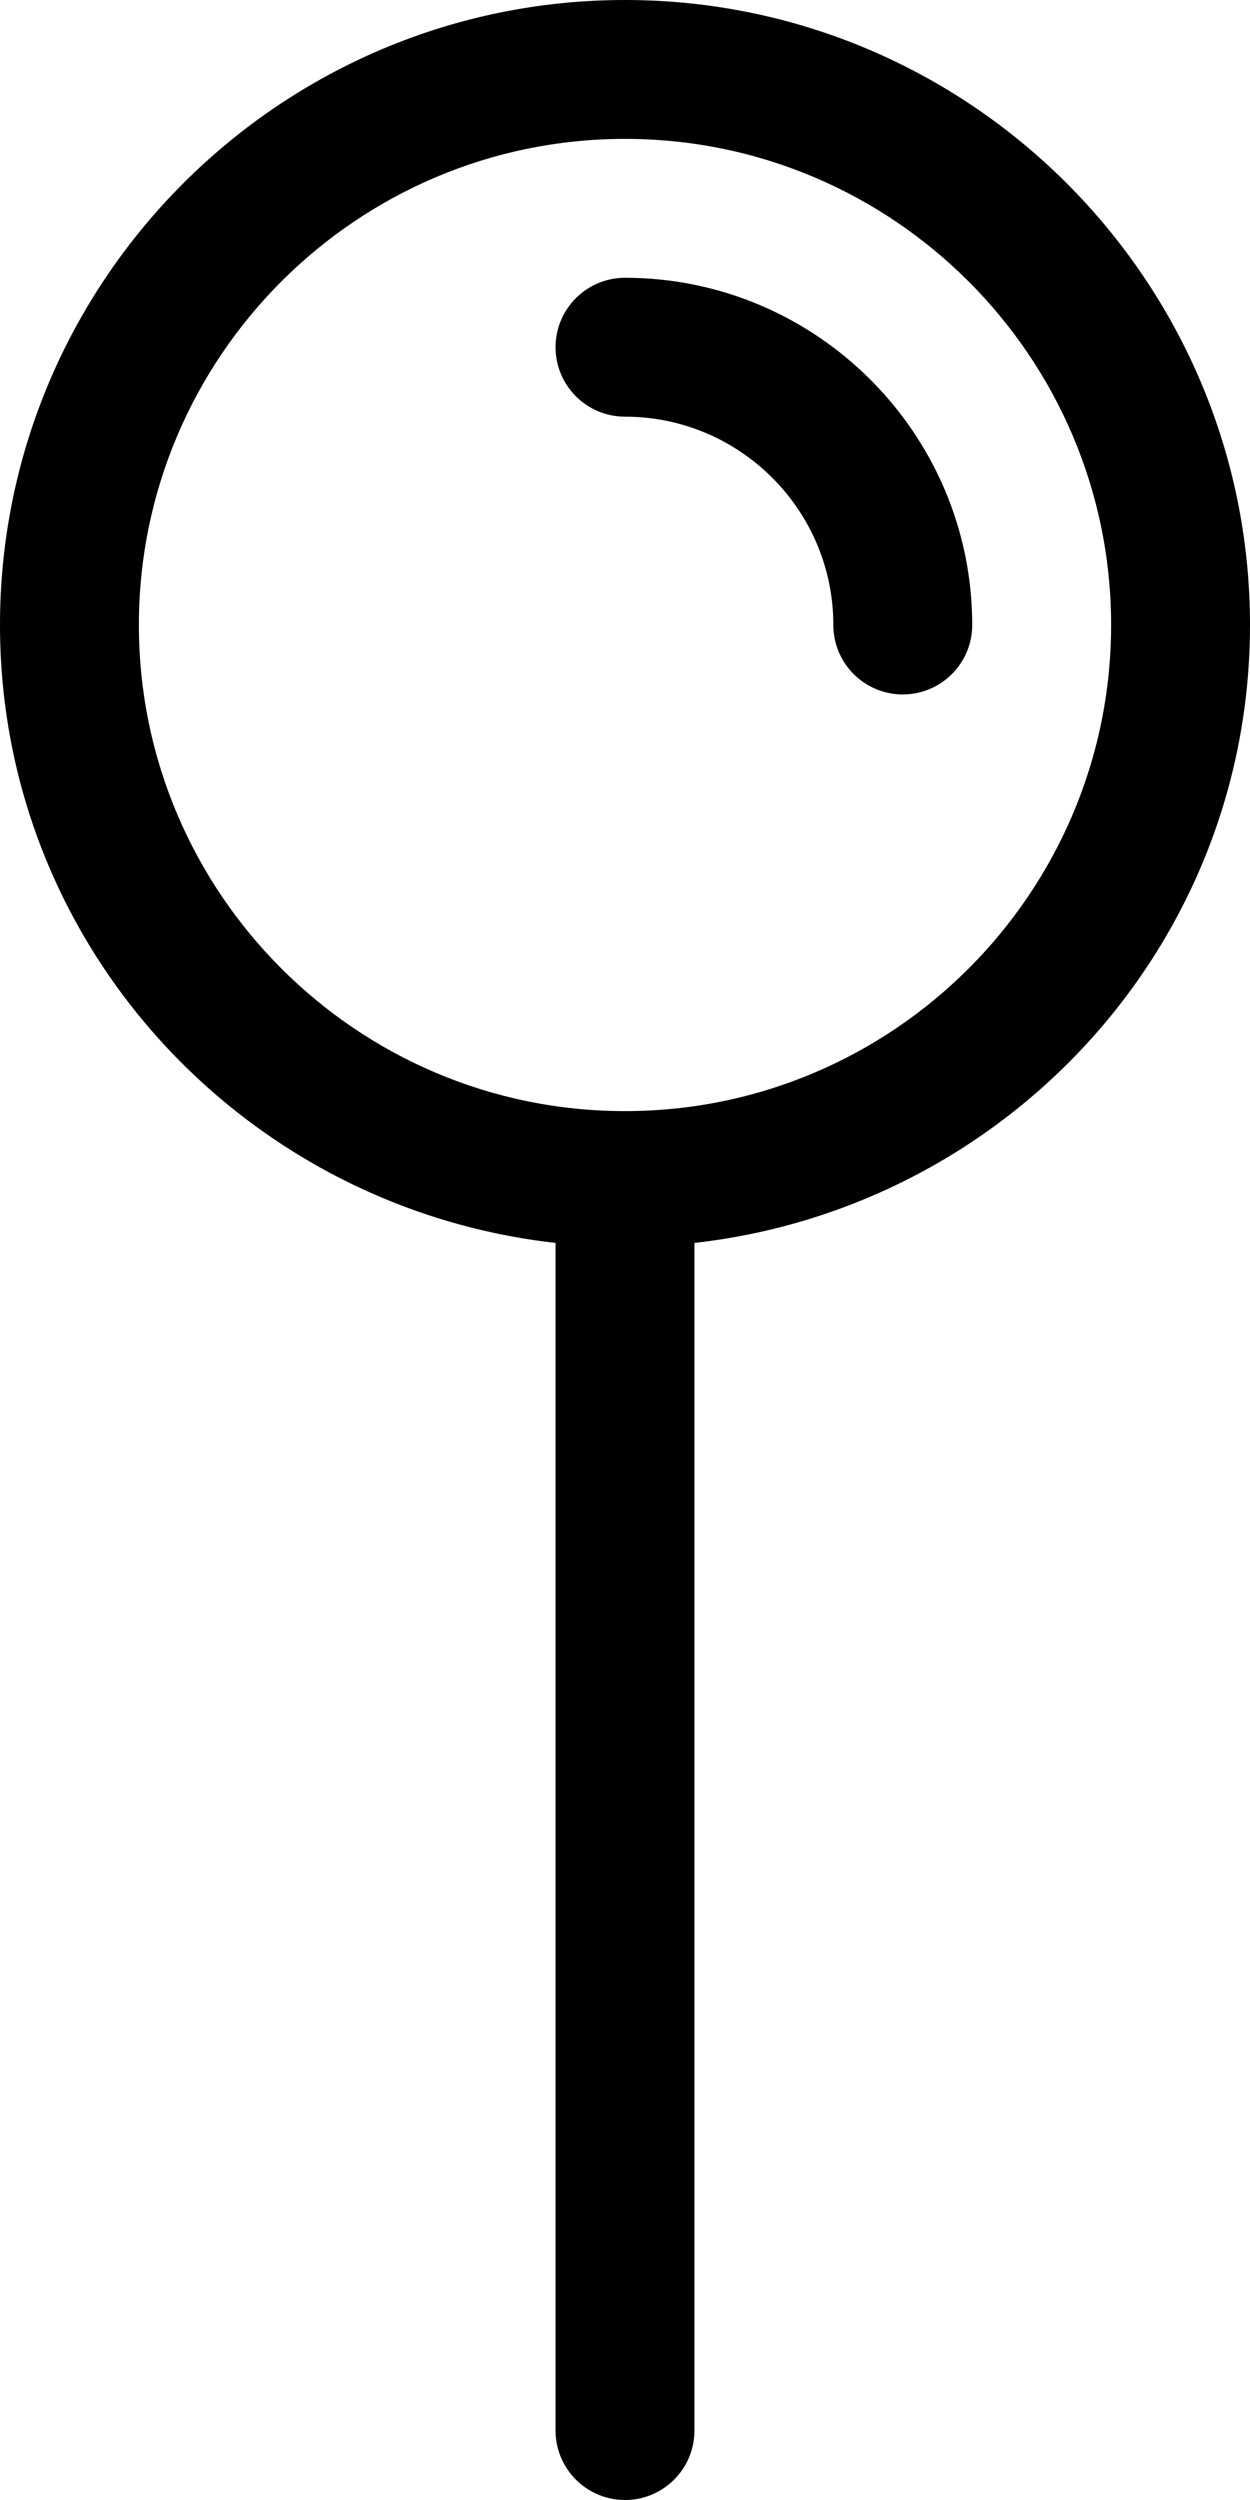 <?xml version="1.0" encoding="UTF-8"?>
<svg width="9px" height="18px" viewBox="0 0 9 18" version="1.1" xmlns="http://www.w3.org/2000/svg" xmlns:xlink="http://www.w3.org/1999/xlink">
    <!-- Generator: Sketch 42 (36781) - http://www.bohemiancoding.com/sketch -->
    <title>icon-address-1-outline</title>
    <desc>Created with Sketch.</desc>
    <defs></defs>
    <g id="Page-1" stroke="none" stroke-width="1" fill="none" fill-rule="evenodd">
        <g id="icon-address-1-outline" fill-rule="nonzero" fill="#000000">
            <g id="Outline_Icons">
                <g id="Group">
                    <path d="M9,4.5 C9,2.019 6.981,0 4.5,0 C2.019,0 0,2.019 0,4.5 C0,6.81 1.756,8.697 4,8.949 L4,17.5 C4,17.776 4.224,18 4.5,18 C4.776,18 5,17.776 5,17.5 L5,8.949 C7.244,8.697 9,6.81 9,4.5 Z M4.5,8 C2.57,8 1,6.43 1,4.5 C1,2.57 2.57,1 4.5,1 C6.43,1 8,2.57 8,4.5 C8,6.43 6.43,8 4.5,8 Z" id="Shape"></path>
                    <path d="M4.5,2 C4.224,2 4,2.224 4,2.5 C4,2.776 4.224,3 4.5,3 C5.327,3 6,3.673 6,4.5 C6,4.776 6.224,5 6.5,5 C6.776,5 7,4.776 7,4.5 C7,3.122 5.878,2 4.5,2 Z" id="Shape"></path>
                </g>
            </g>
        </g>
    </g>
</svg>